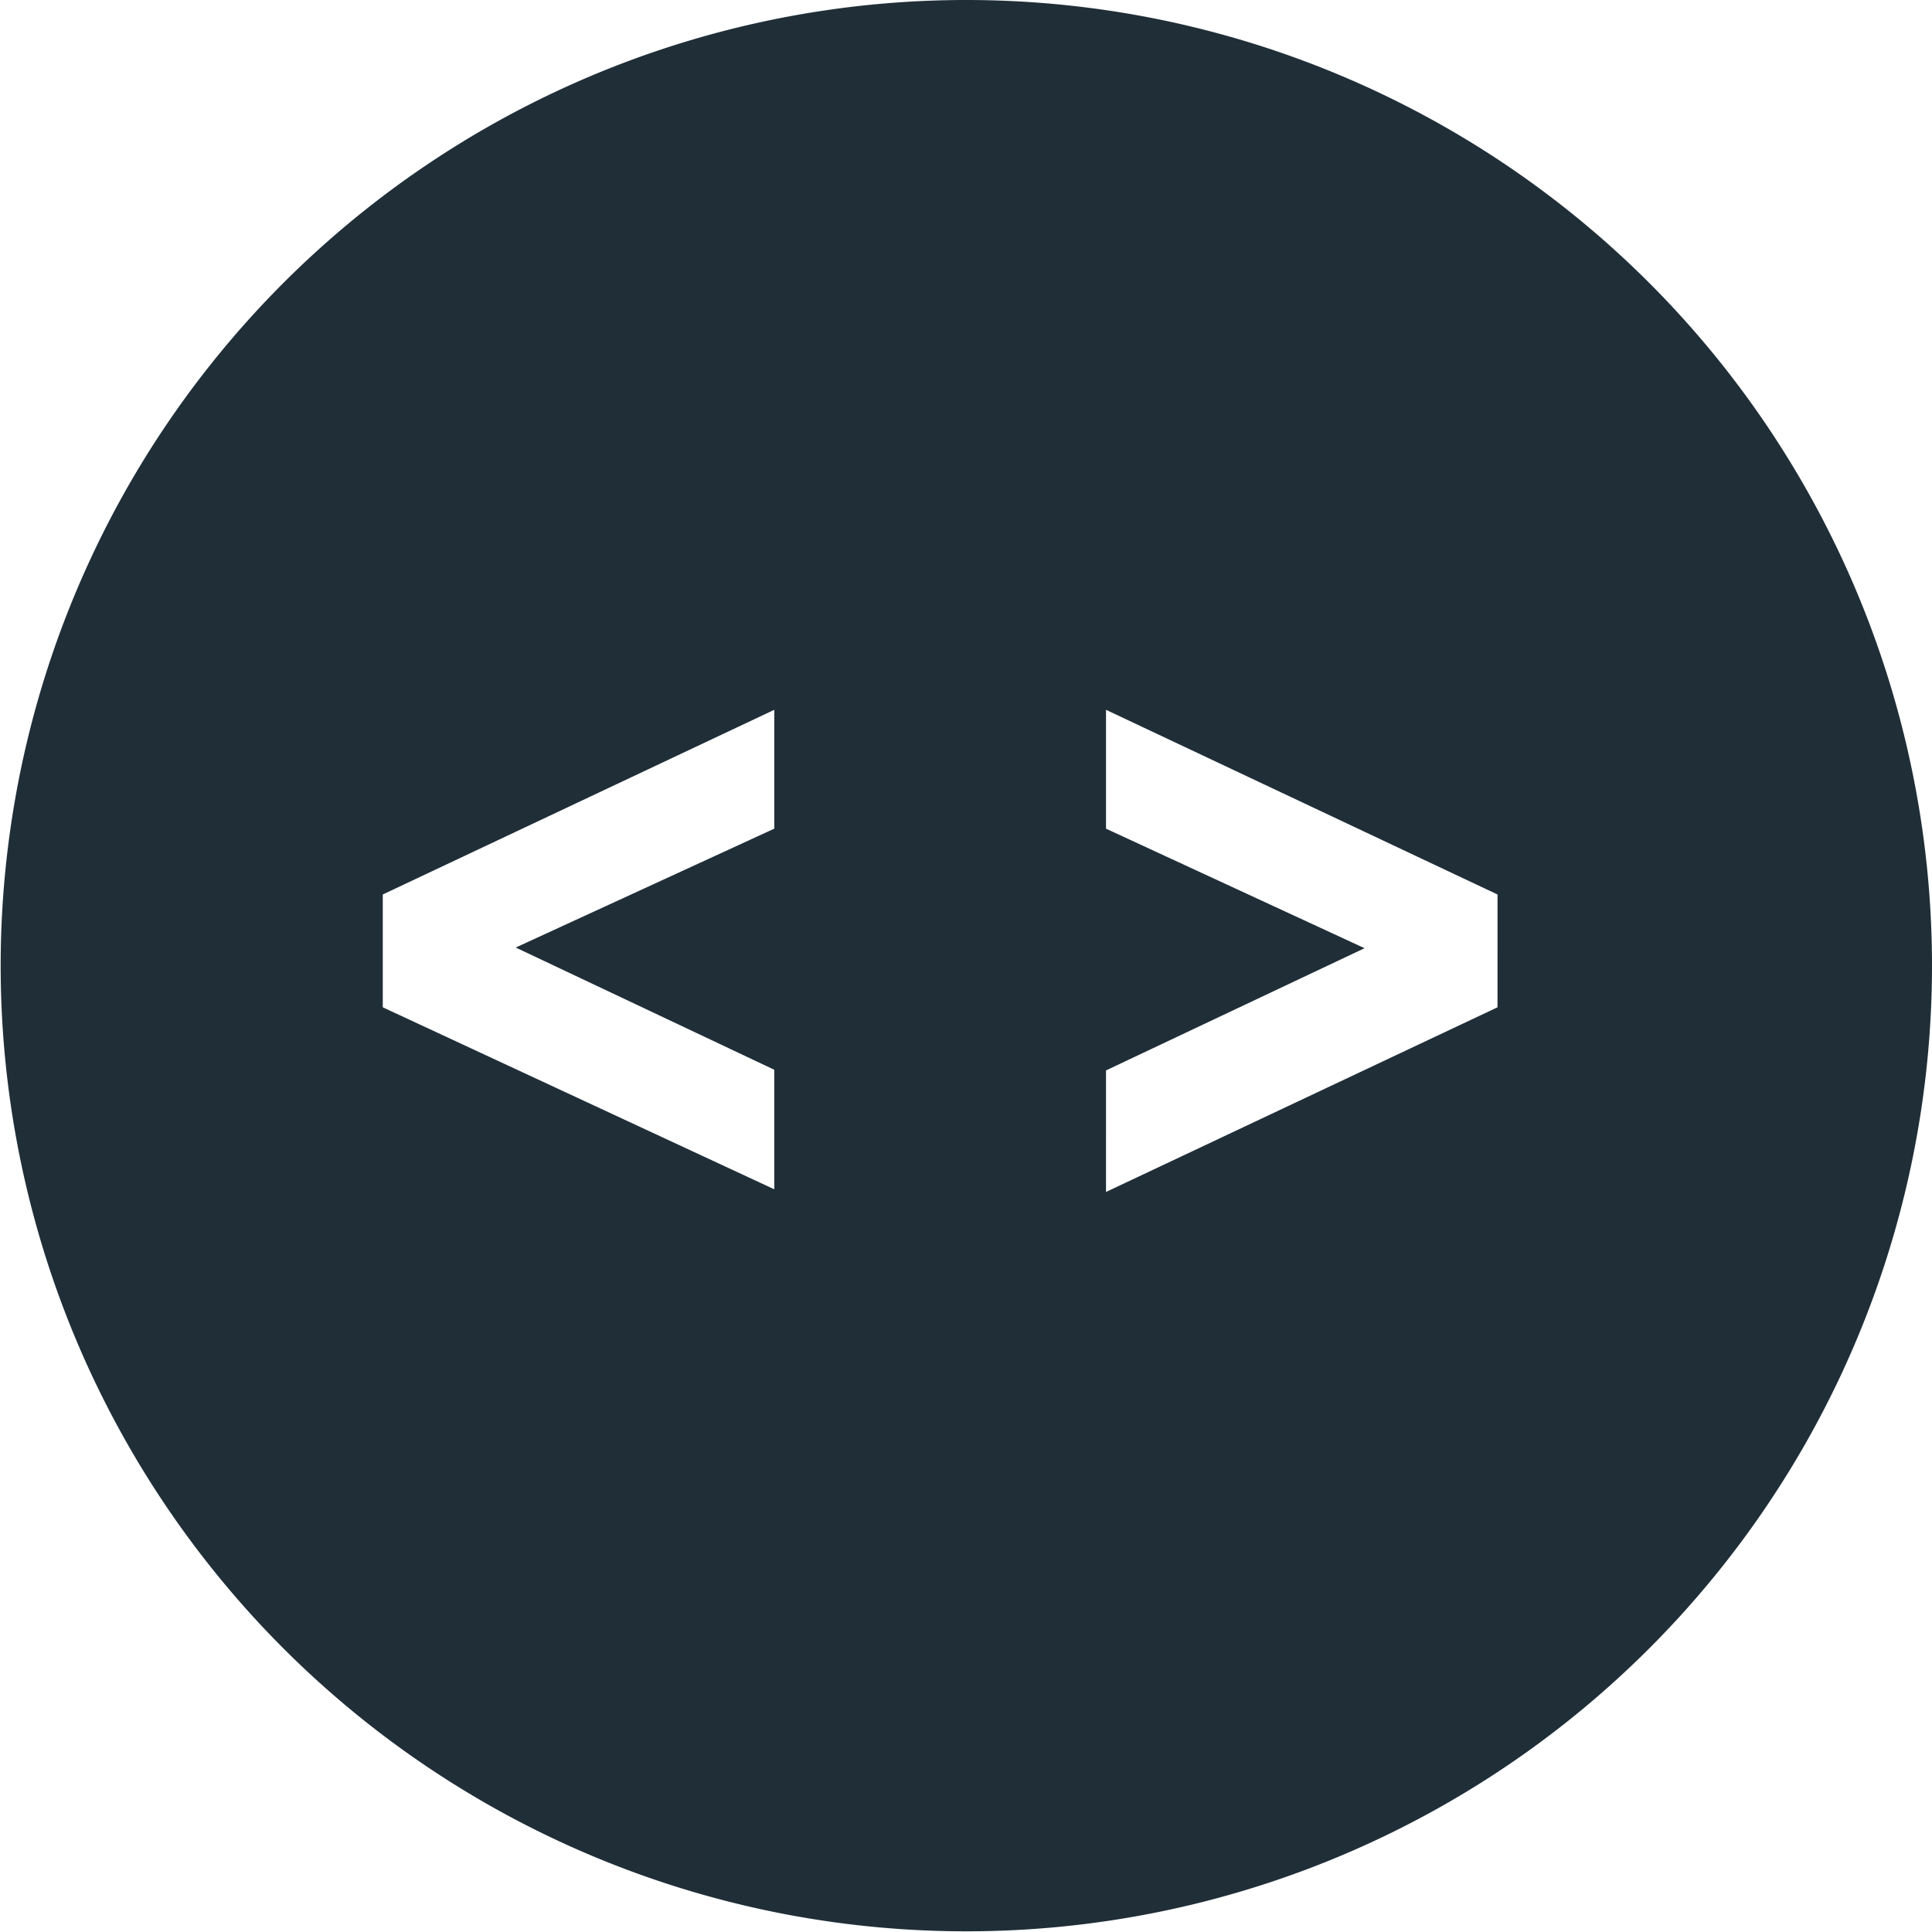 <svg xmlns="http://www.w3.org/2000/svg" viewBox="0 0 28.77 28.77"><defs><style>.cls-1{fill:#202e38;}</style></defs><title>Asset 20</title><g id="Layer_2" data-name="Layer 2"><g id="Layer_1-2" data-name="Layer 1"><path class="cls-1" d="M14.38,0A14.38,14.38,0,1,0,28.77,14.38,14.38,14.38,0,0,0,14.38,0ZM11.53,12.34,7.68,14.11l3.85,1.82v1.78L5.7,15V13.32l5.83-2.75ZM22.3,15l-5.83,2.75V15.94l3.85-1.82-3.85-1.78V10.57l5.83,2.75Z"/></g></g></svg>
